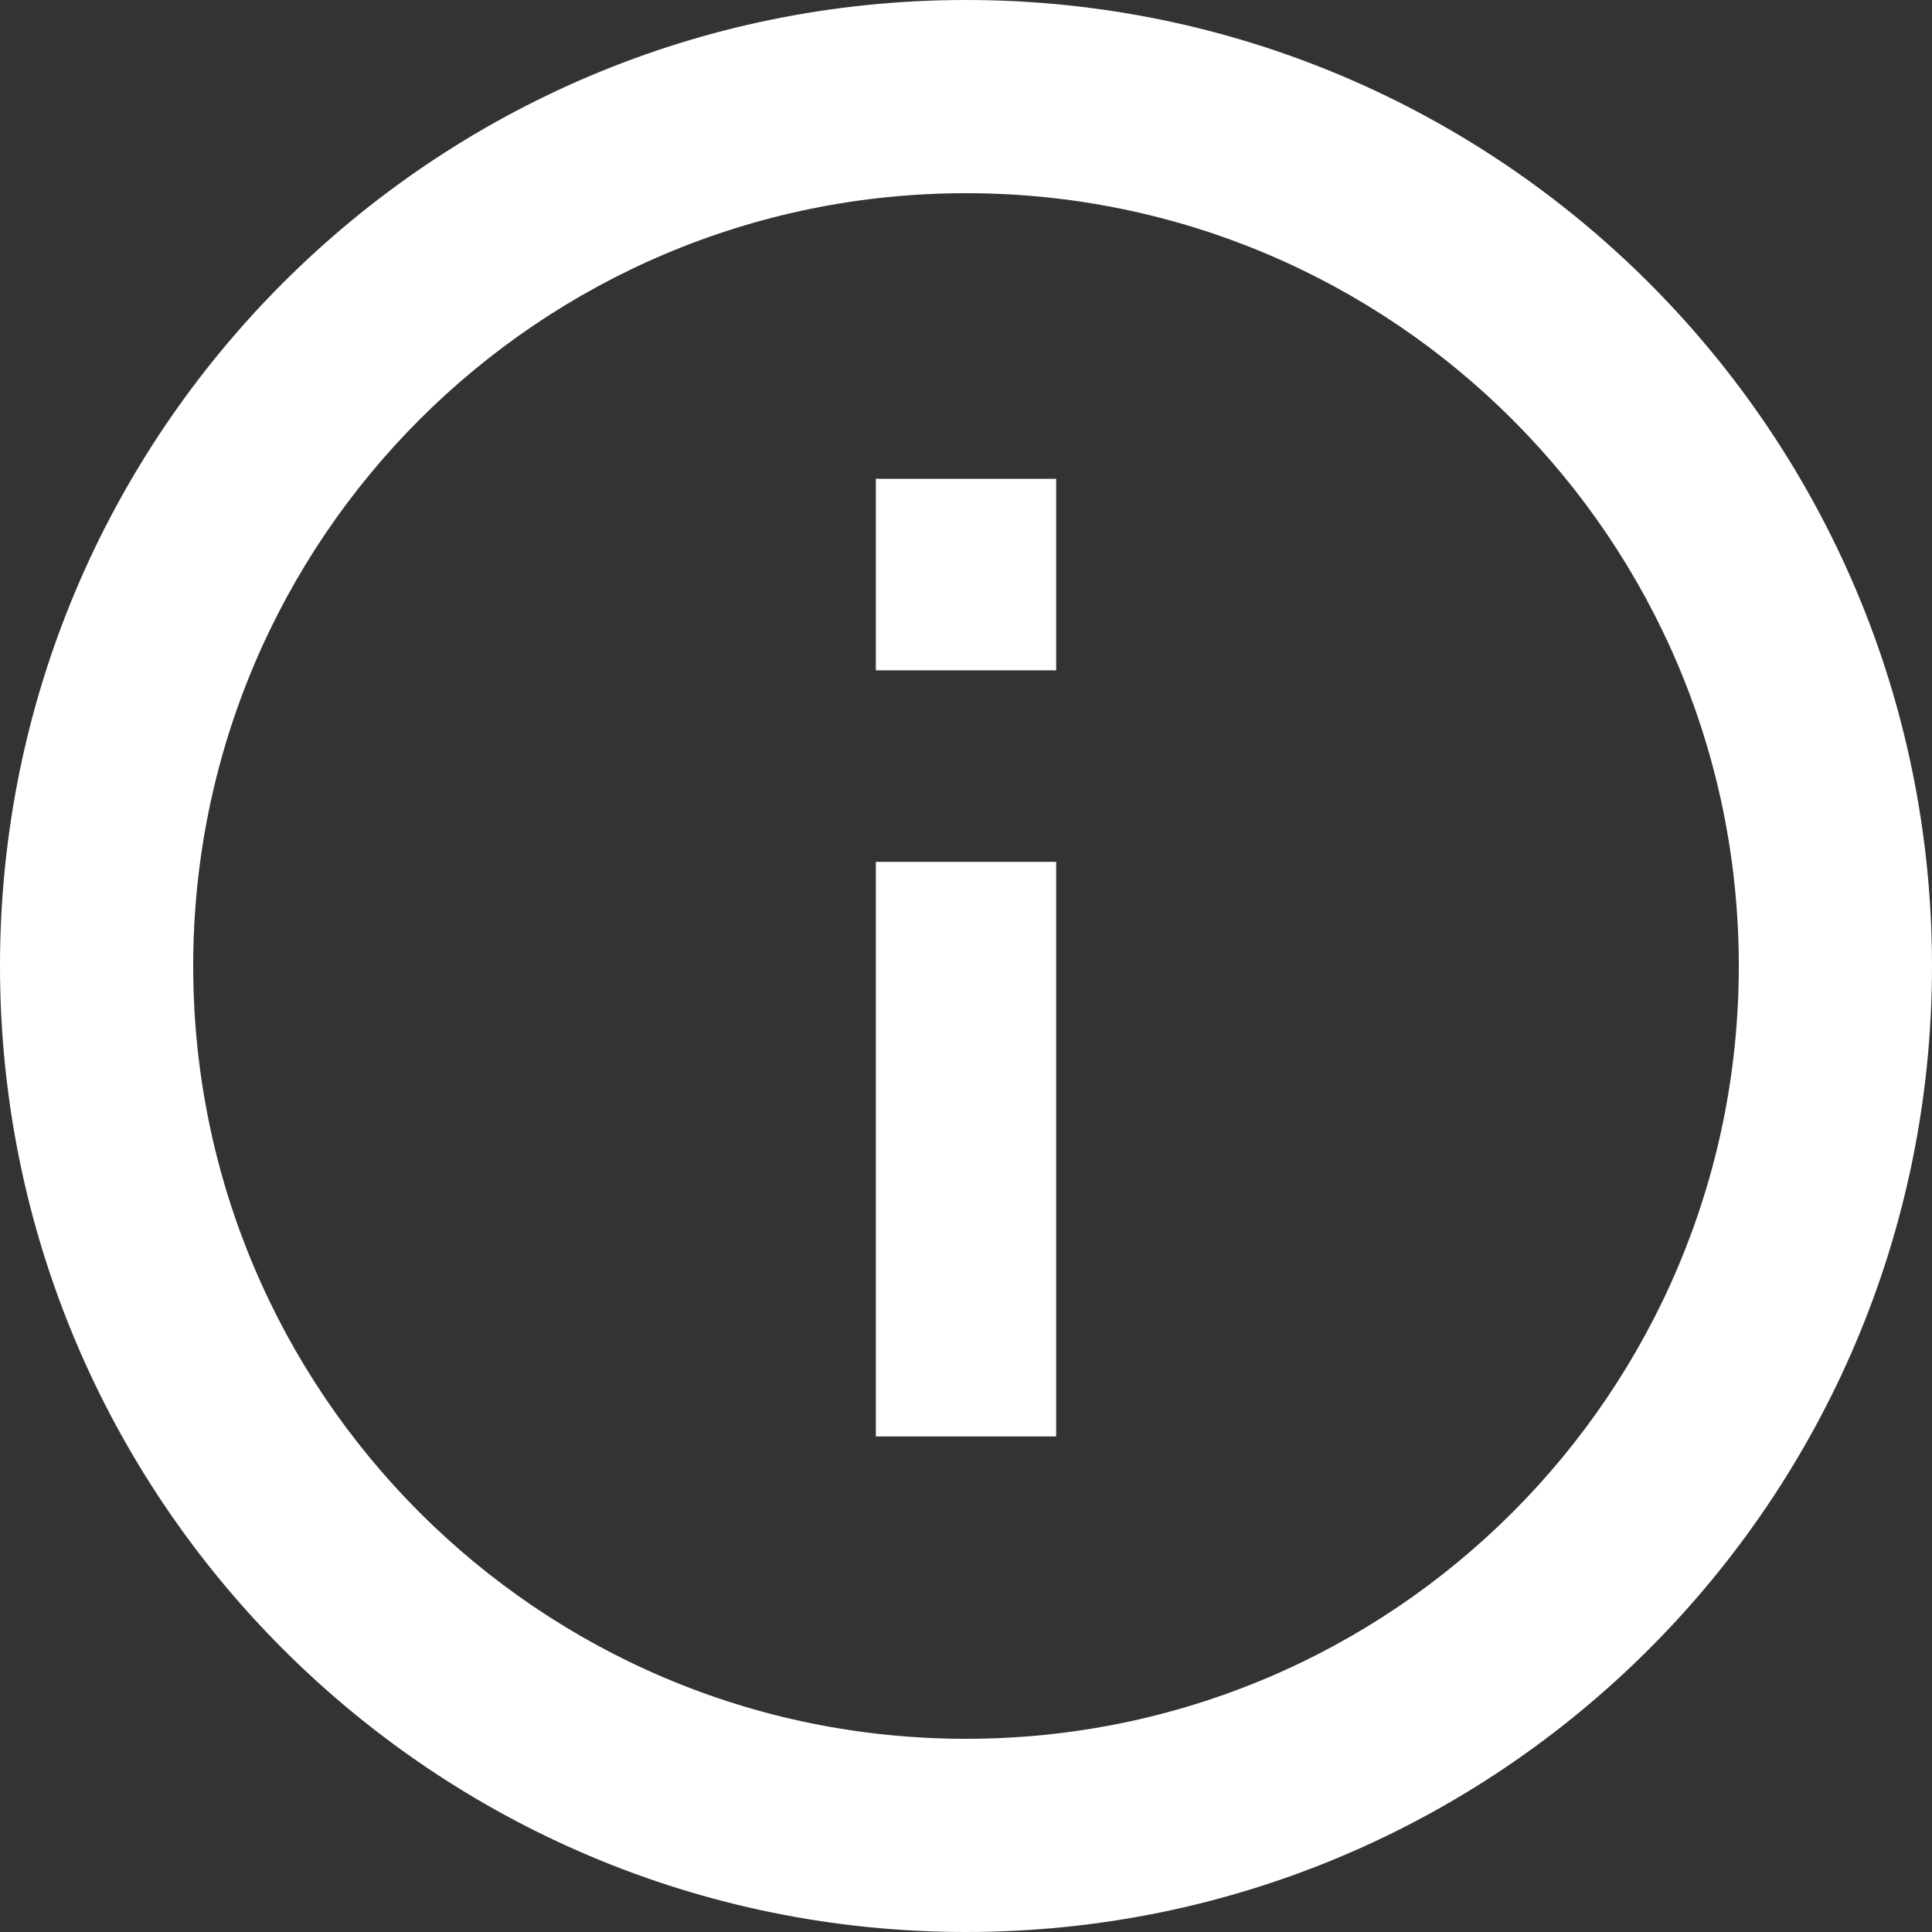 <svg width="30" height="30" viewBox="0 0 30 30" fill="none" xmlns="http://www.w3.org/2000/svg">
<rect x="0" y="0" width="30" height="30" fill="#333333" stroke="none"/>
<g clip-path="url(#clip0_119_187)">
<path d="M13.6 7.435H16.4V10.409H13.6V7.435ZM13.6 13.383H16.4V22.305H13.6V13.383Z" fill="white"/>
<path fill-rule="evenodd" clip-rule="evenodd" d="M15 27C21.627 27 27 21.627 27 15C27 8.373 21.627 3 15 3C8.373 3 3 8.373 3 15C3 21.627 8.373 27 15 27ZM15 30C23.284 30 30 23.284 30 15C30 6.716 23.284 0 15 0C6.716 0 0 6.716 0 15C0 23.284 6.716 30 15 30Z" fill="white"/>
</g>
<defs>
<clipPath id="clip0_119_187">
<rect width="30" height="30" fill="white"/>
</clipPath>
</defs>
</svg>
